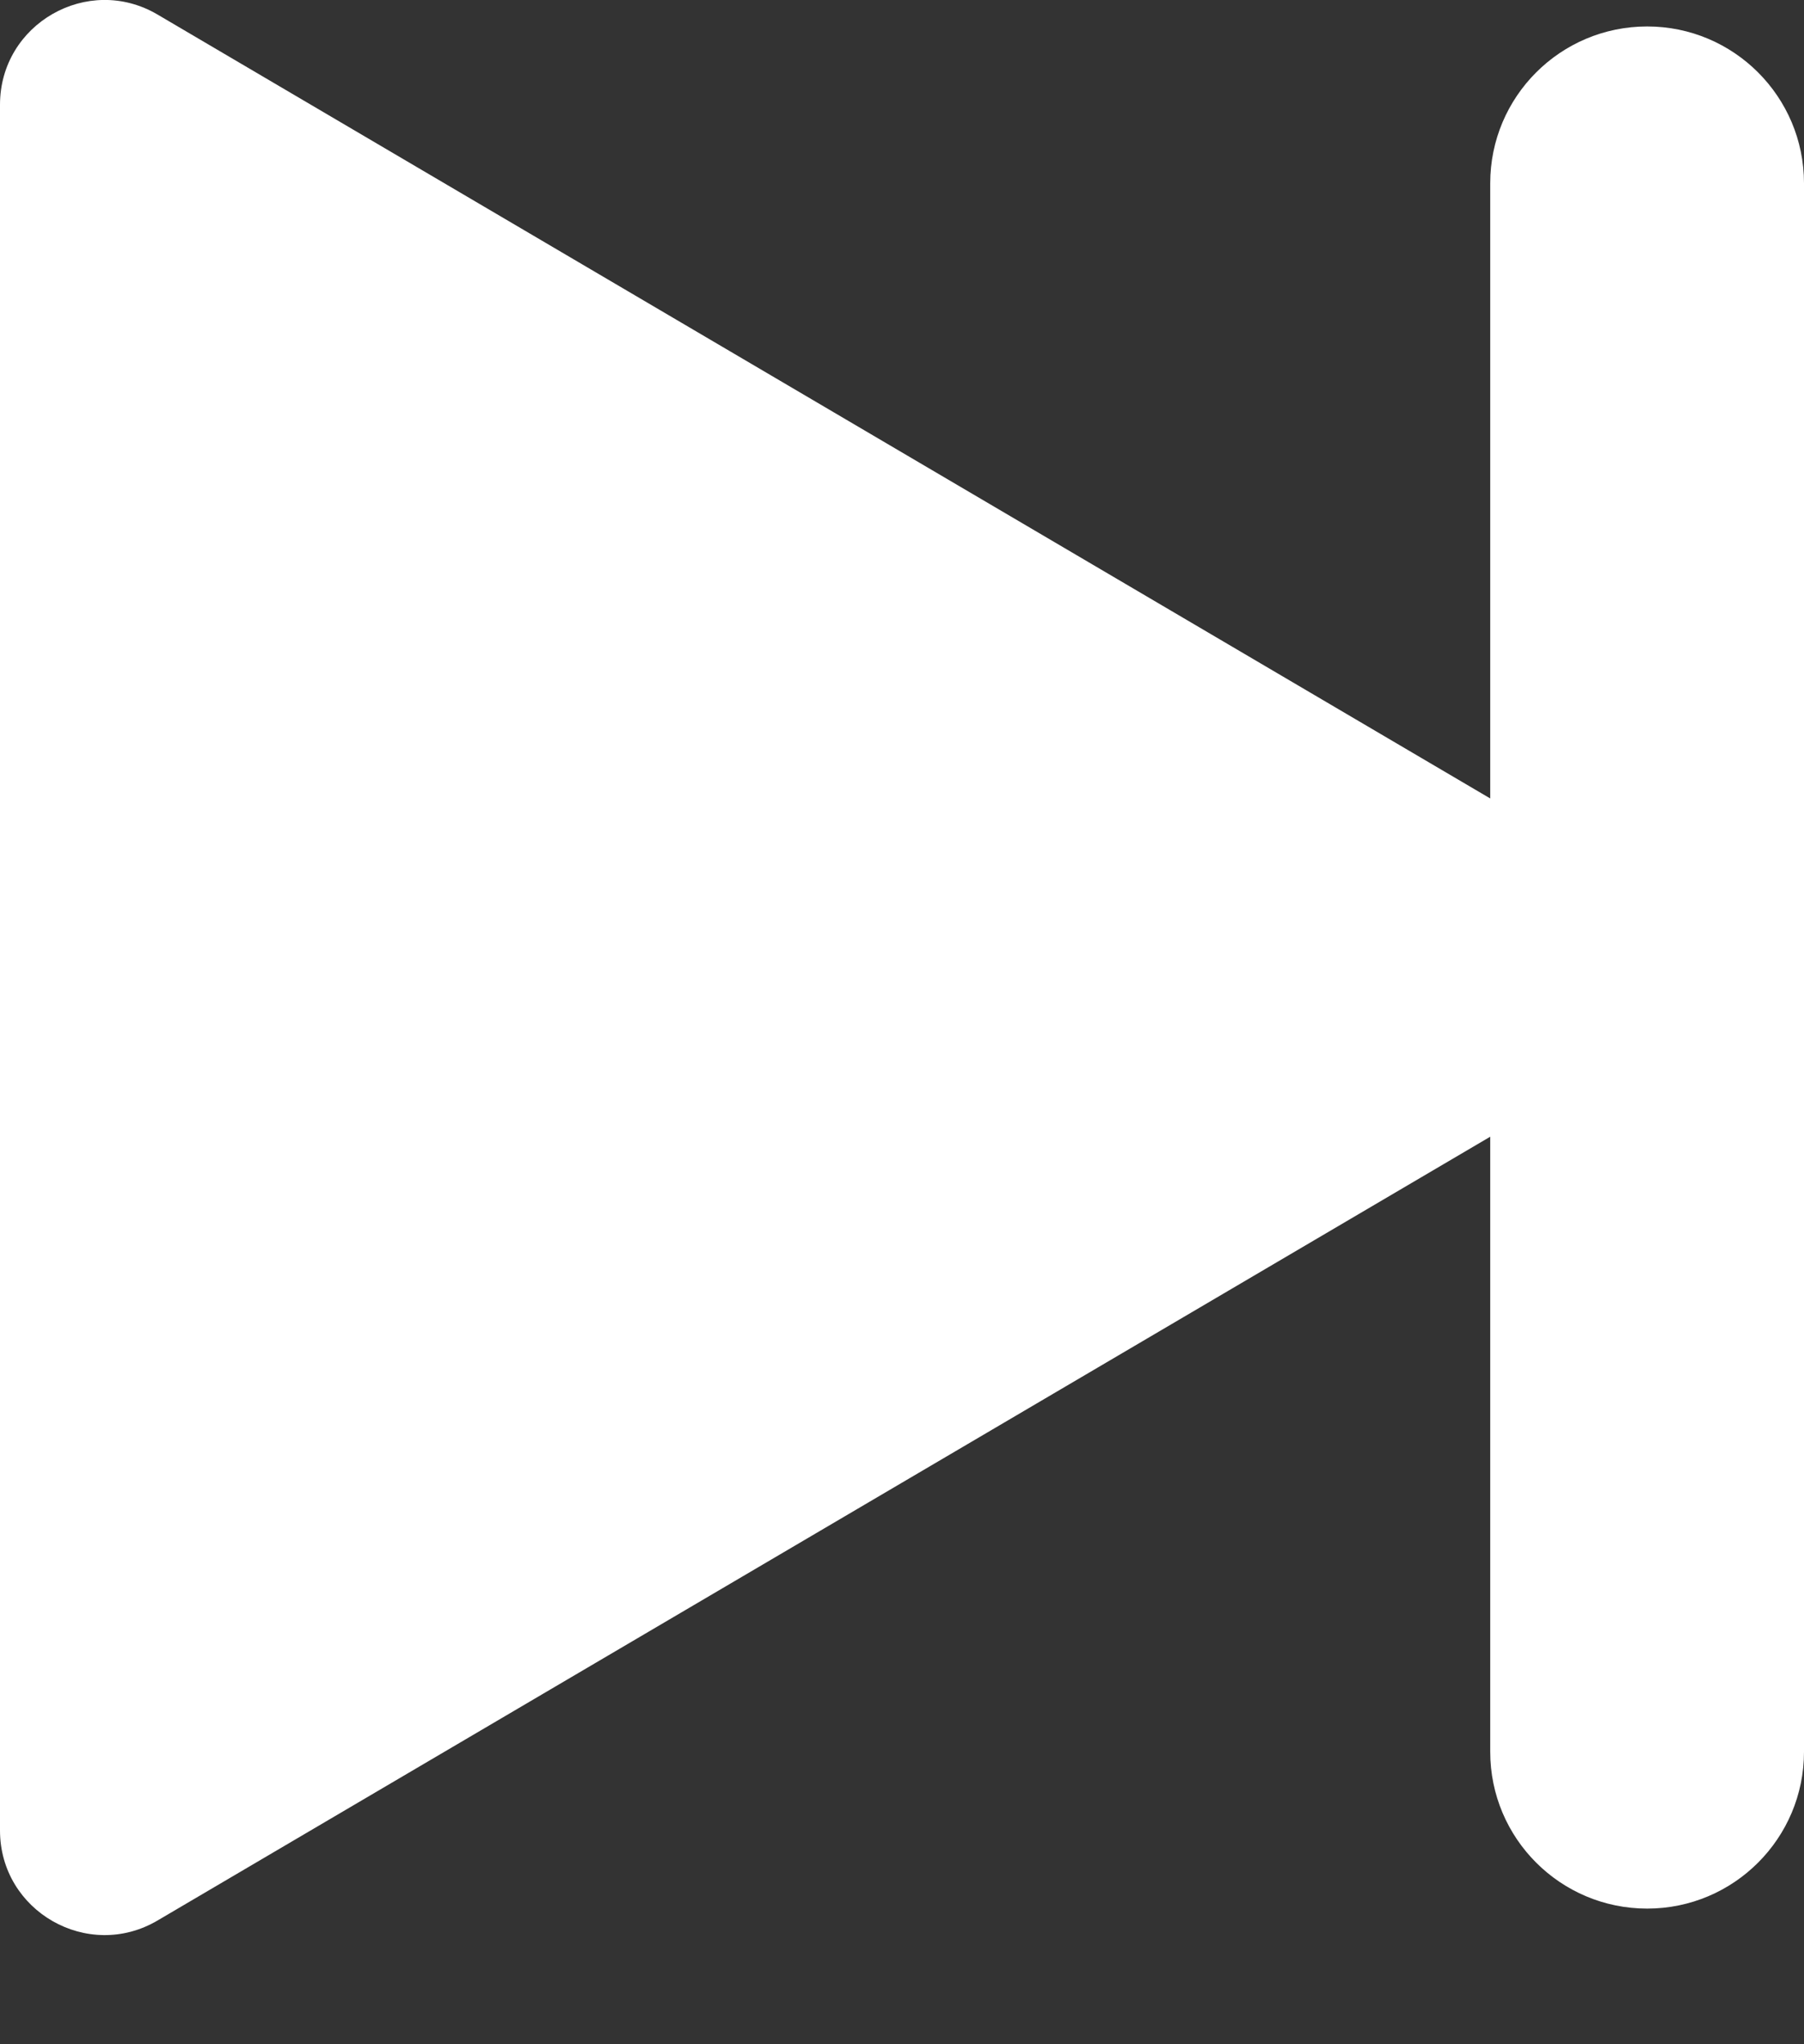 <svg width="15" height="17" viewBox="0 0 15 17" fill="none" xmlns="http://www.w3.org/2000/svg">
<rect x="0" y="0" width="15" height="17" fill="#333333" stroke="none"/>
<path d="M12.391 9.453L1.31 15.971C0.731 16.312 0 15.894 0 15.222V0.871C0 0.198 0.731 -0.22 1.31 0.121L12.391 6.64V1.524C12.391 0.804 12.975 0.22 13.696 0.22C14.416 0.22 15 0.804 15 1.524V14.568C15 15.288 14.416 15.872 13.696 15.872C12.975 15.872 12.391 15.288 12.391 14.568V9.453Z" fill="white"/>
</svg>
